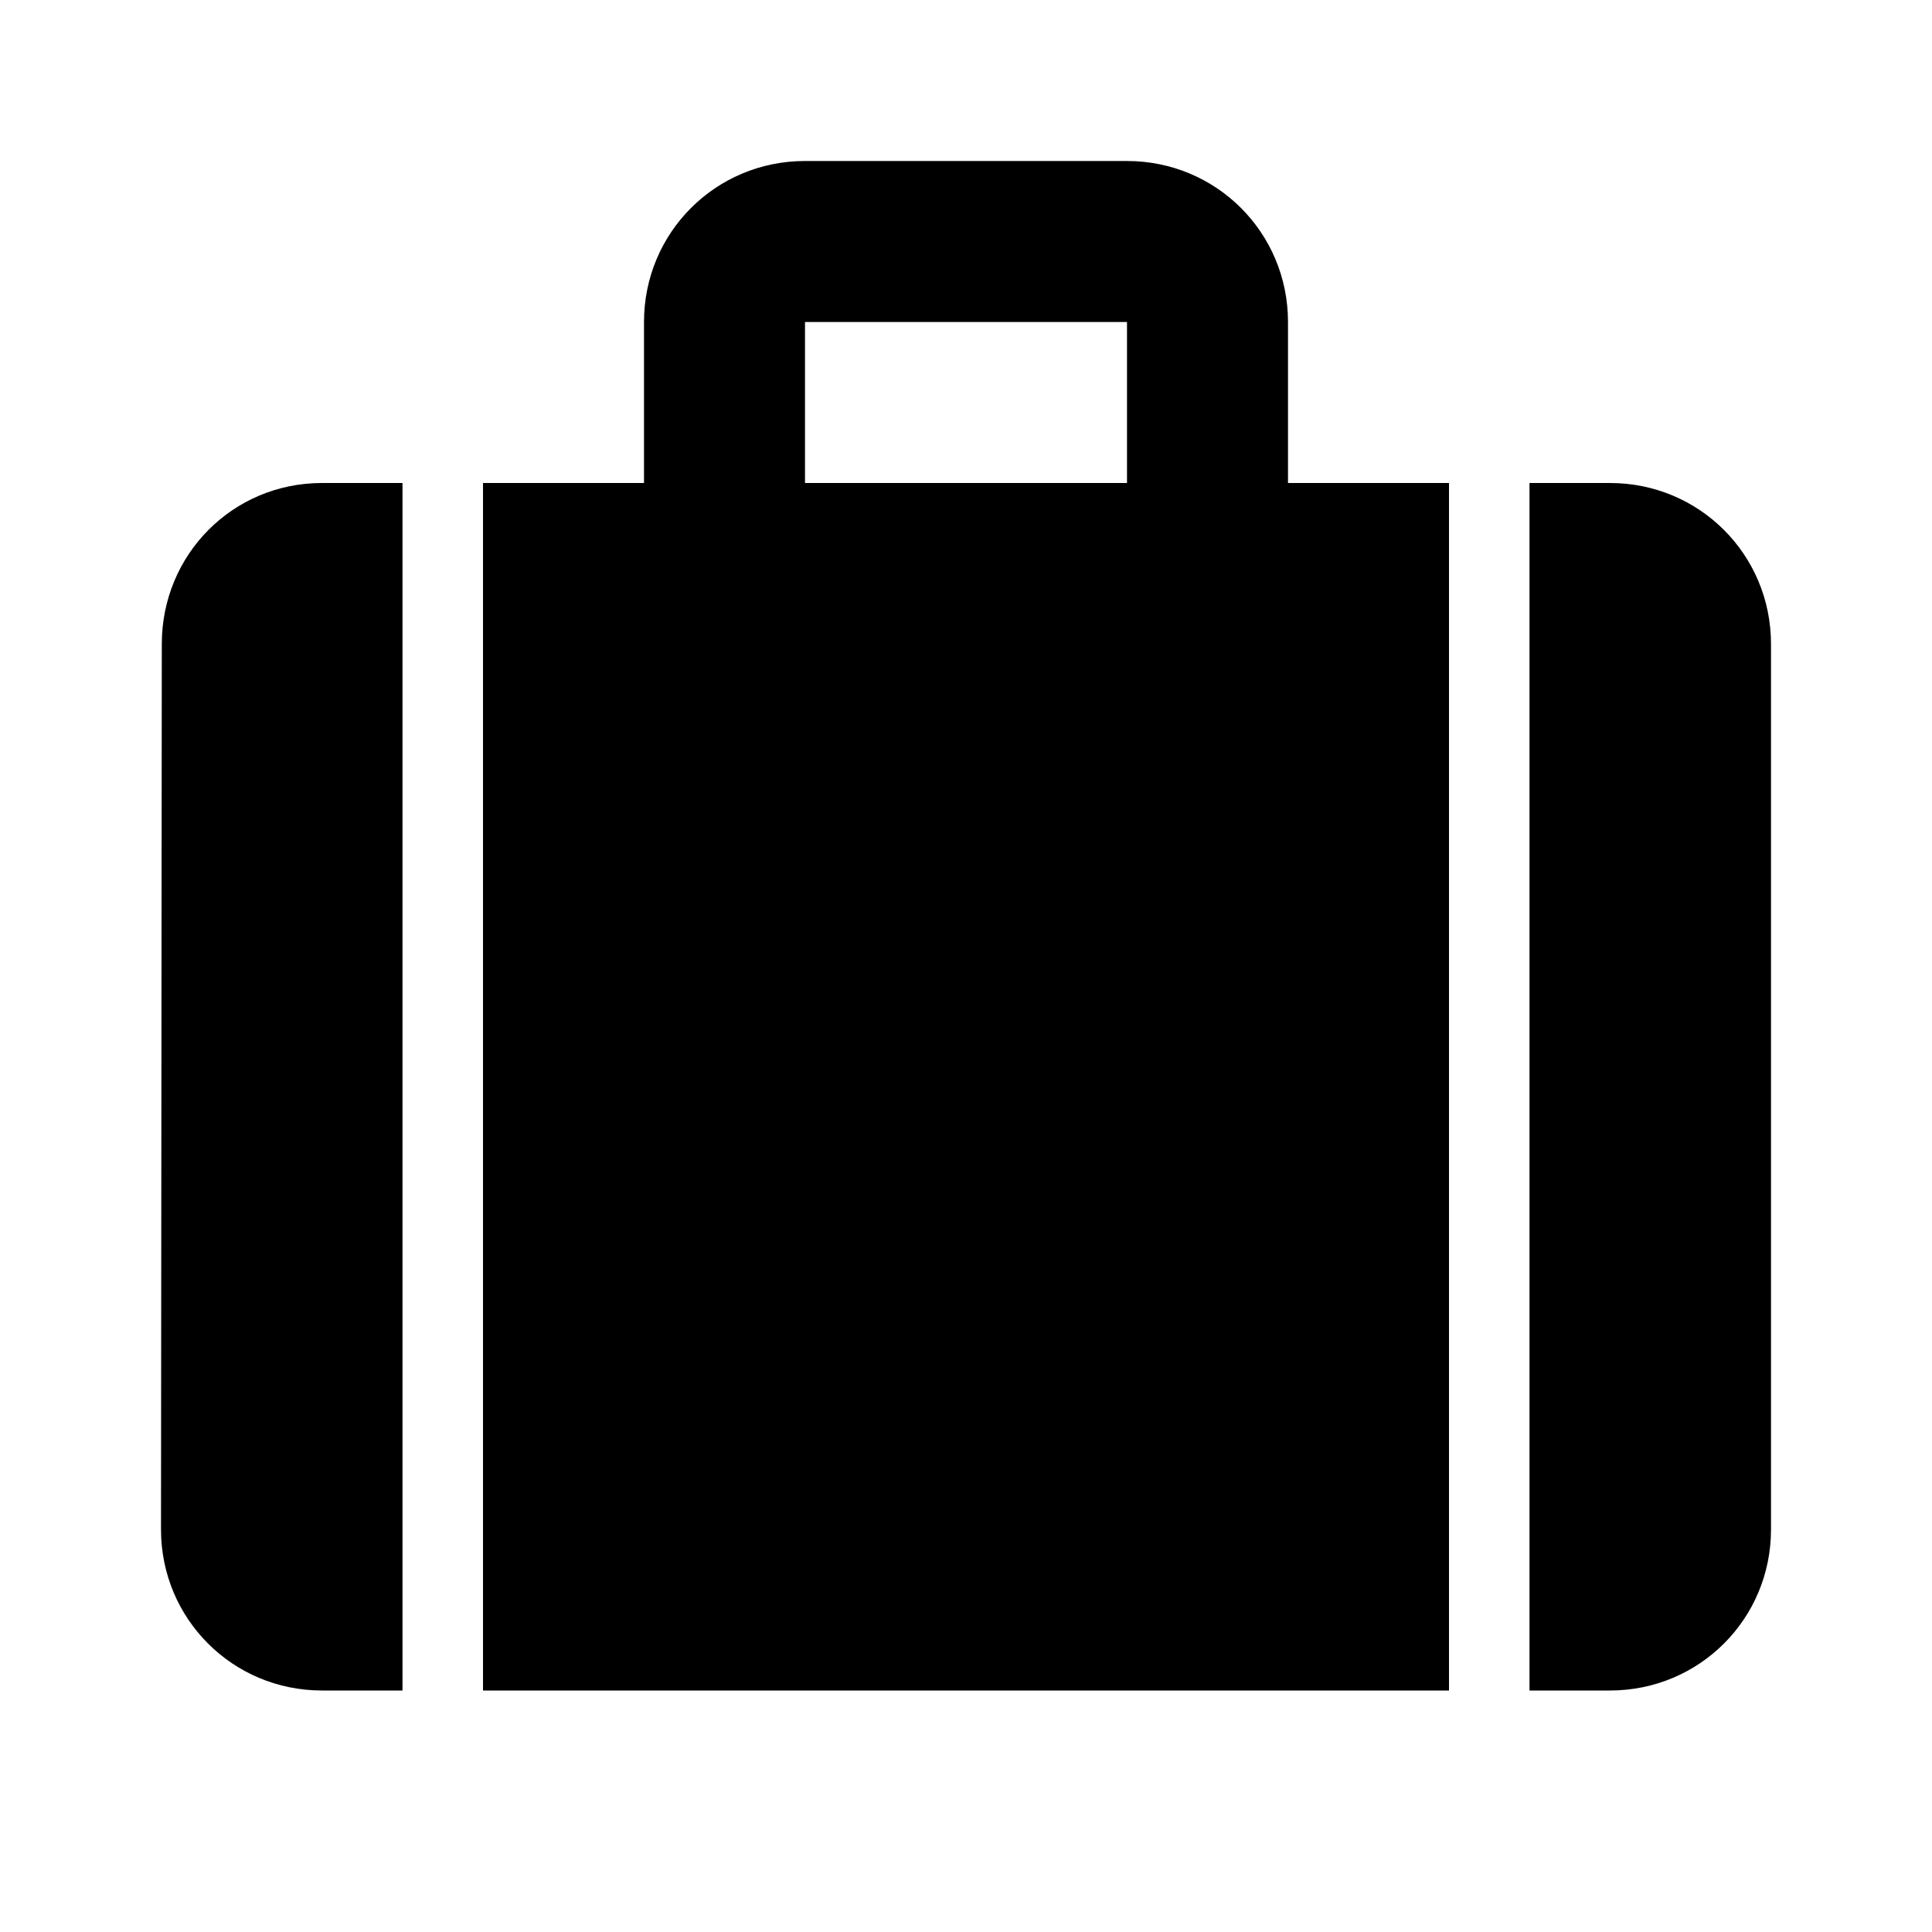 <svg xmlns="http://www.w3.org/2000/svg" width="48px" height="48px" viewBox="0 0 48 48" fill="#000000">
    <path fill="none" d="M0 0h48v48H0V0z"/>
    <path d="M32 12V8c0-2.22-1.78-4-4-4h-8c-2.22 0-4 1.78-4 4v4h-4v30h24V12h-4zm-4 0h-8V8h8v4zM8 12c-2.22 0-3.98 1.78-3.98 4L4 38c0 2.22 1.78 4 4 4h2V12H8zm32 0h-2v30h2c2.22 0 4-1.78 4-4V16c0-2.22-1.78-4-4-4z"/>
</svg>
